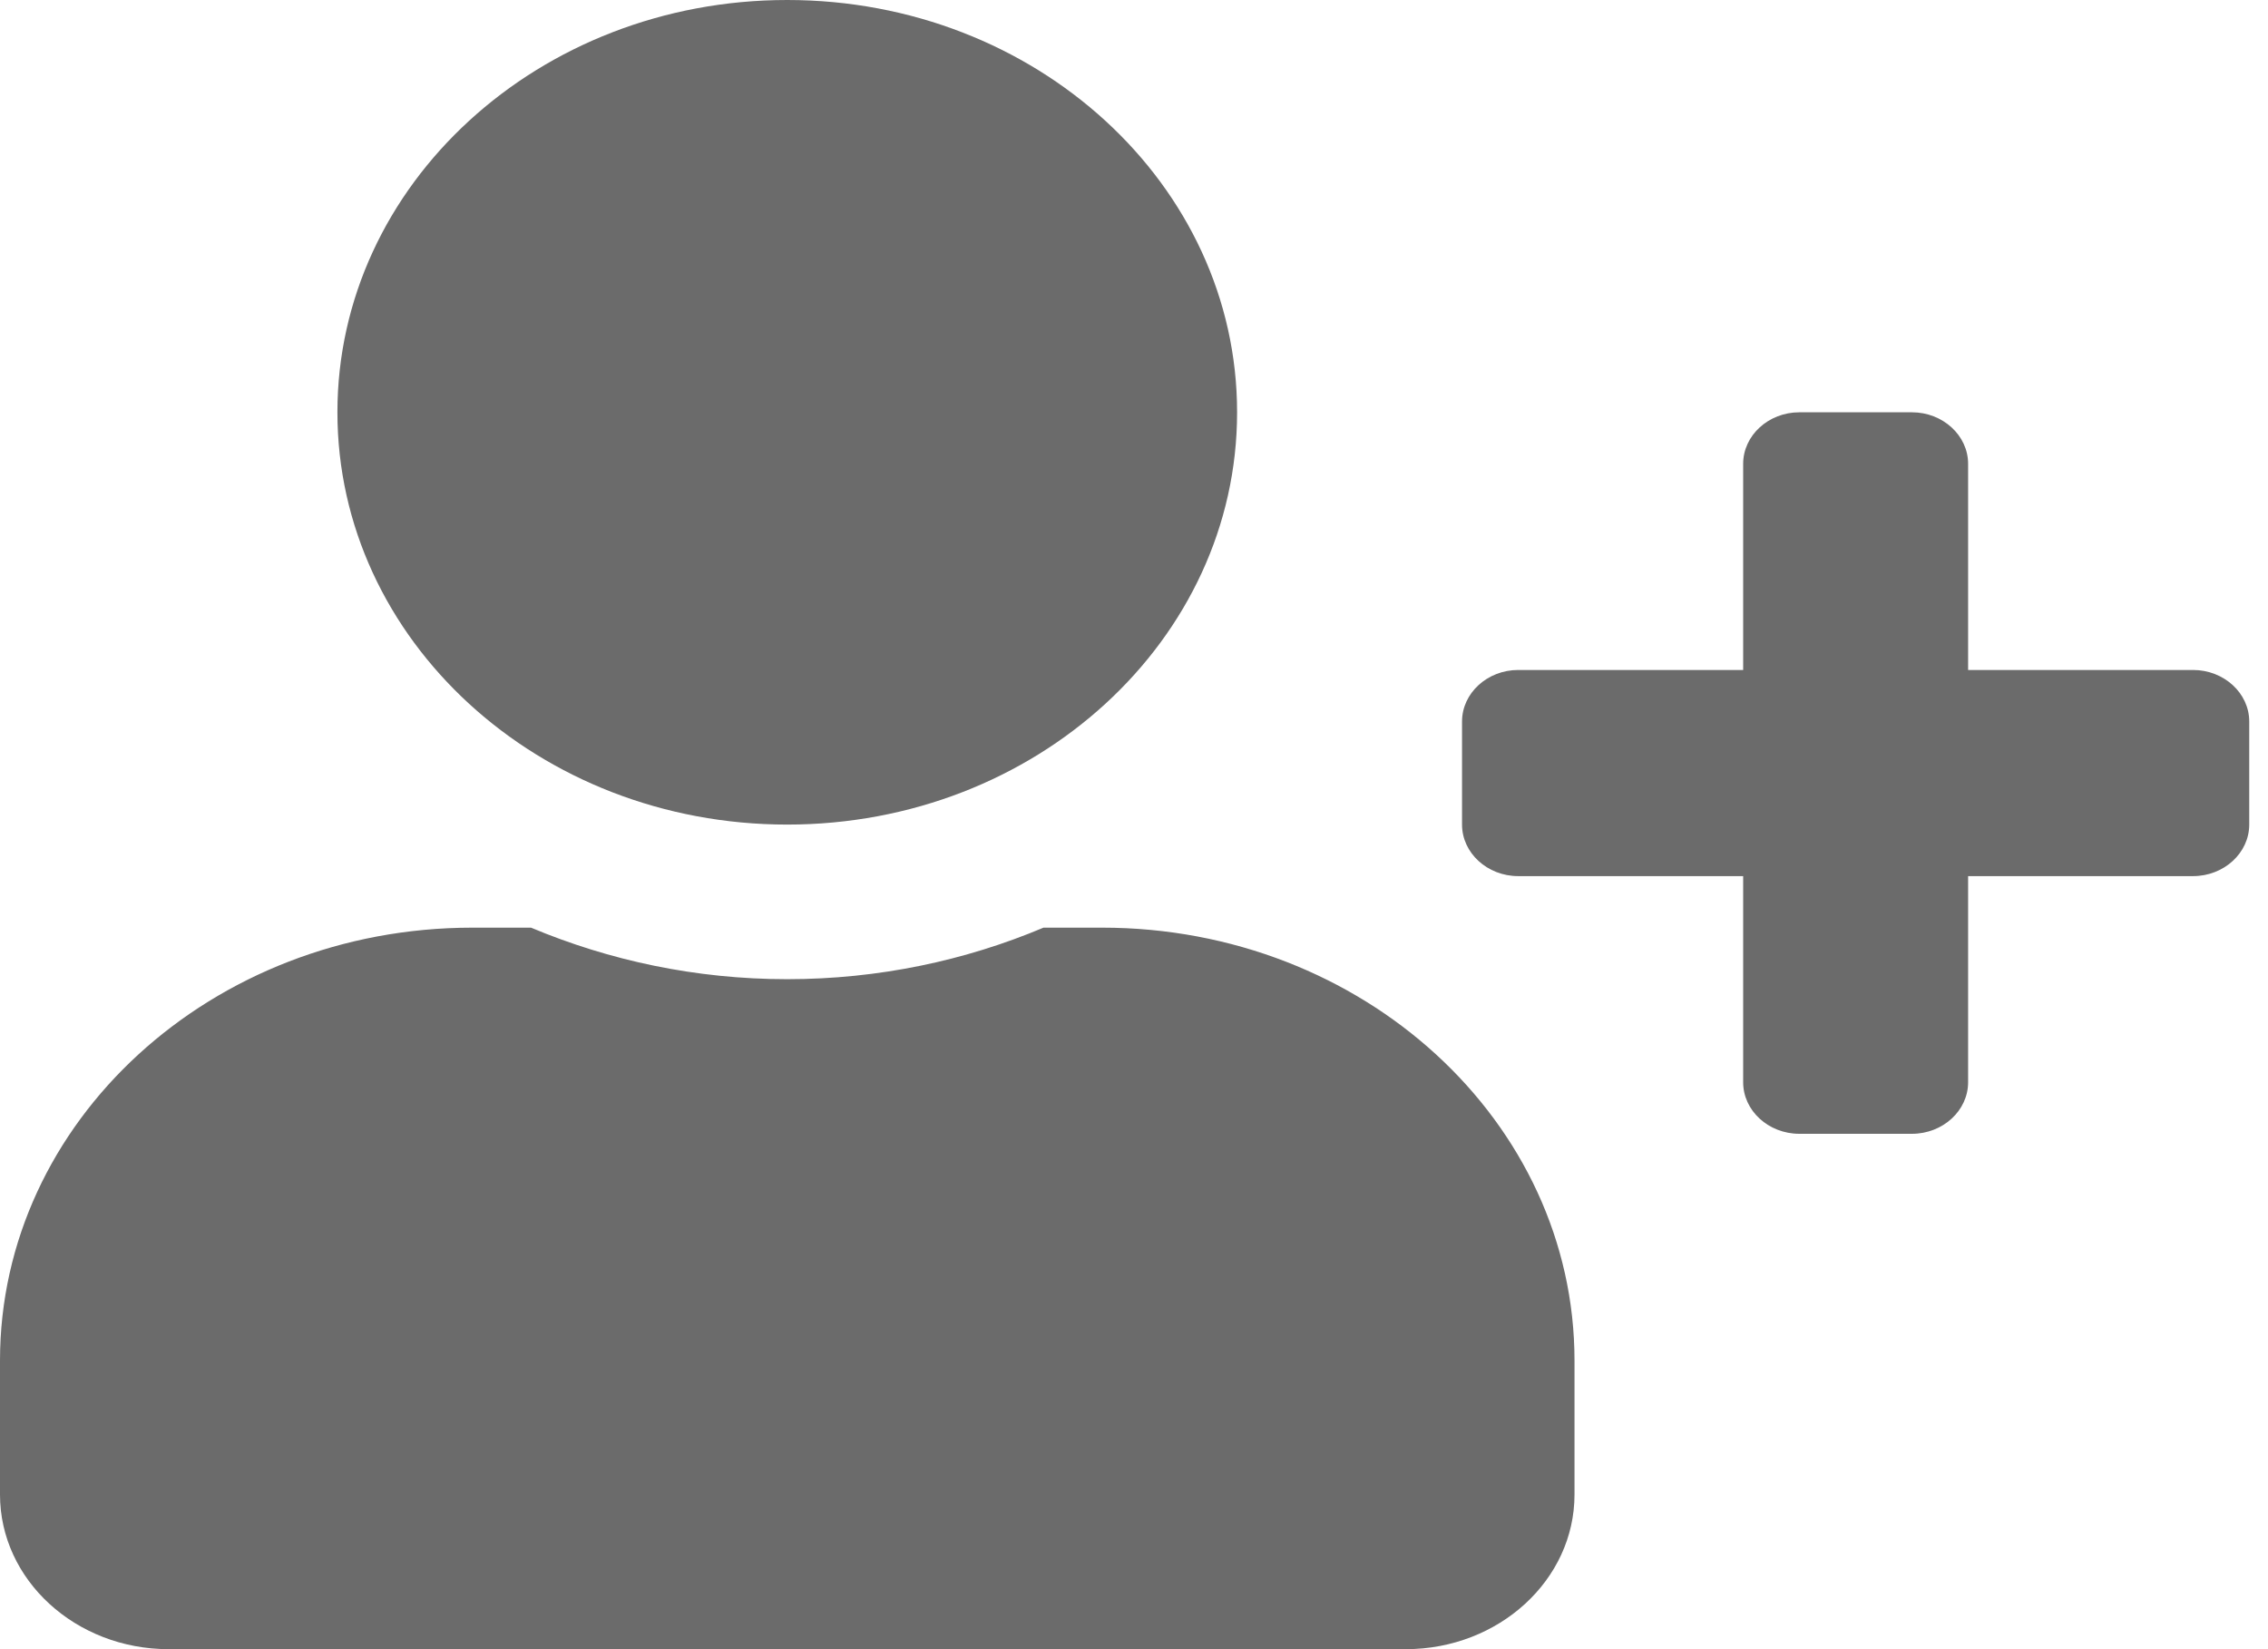 <svg width="22" height="16" viewBox="0 0 22 16" fill="none" xmlns="http://www.w3.org/2000/svg">
<path d="M21.273 6.5H19.091V4.5C19.091 4.225 18.846 4 18.546 4H17.454C17.154 4 16.909 4.225 16.909 4.5V6.5H14.727C14.427 6.5 14.182 6.725 14.182 7V8C14.182 8.275 14.427 8.5 14.727 8.5H16.909V10.5C16.909 10.775 17.154 11 17.454 11H18.546C18.846 11 19.091 10.775 19.091 10.5V8.5H21.273C21.573 8.5 21.818 8.275 21.818 8V7C21.818 6.725 21.573 6.5 21.273 6.5ZM7.636 8C10.047 8 12 6.209 12 4C12 1.791 10.047 0 7.636 0C5.226 0 3.273 1.791 3.273 4C3.273 6.209 5.226 8 7.636 8ZM10.691 9H10.122C9.365 9.319 8.523 9.5 7.636 9.5C6.75 9.5 5.911 9.319 5.151 9H4.582C2.052 9 0 10.881 0 13.2V14.5C0 15.328 0.733 16 1.636 16H13.636C14.54 16 15.273 15.328 15.273 14.5V13.2C15.273 10.881 13.22 9 10.691 9Z" fill="#6B6B6B"/>
</svg>
